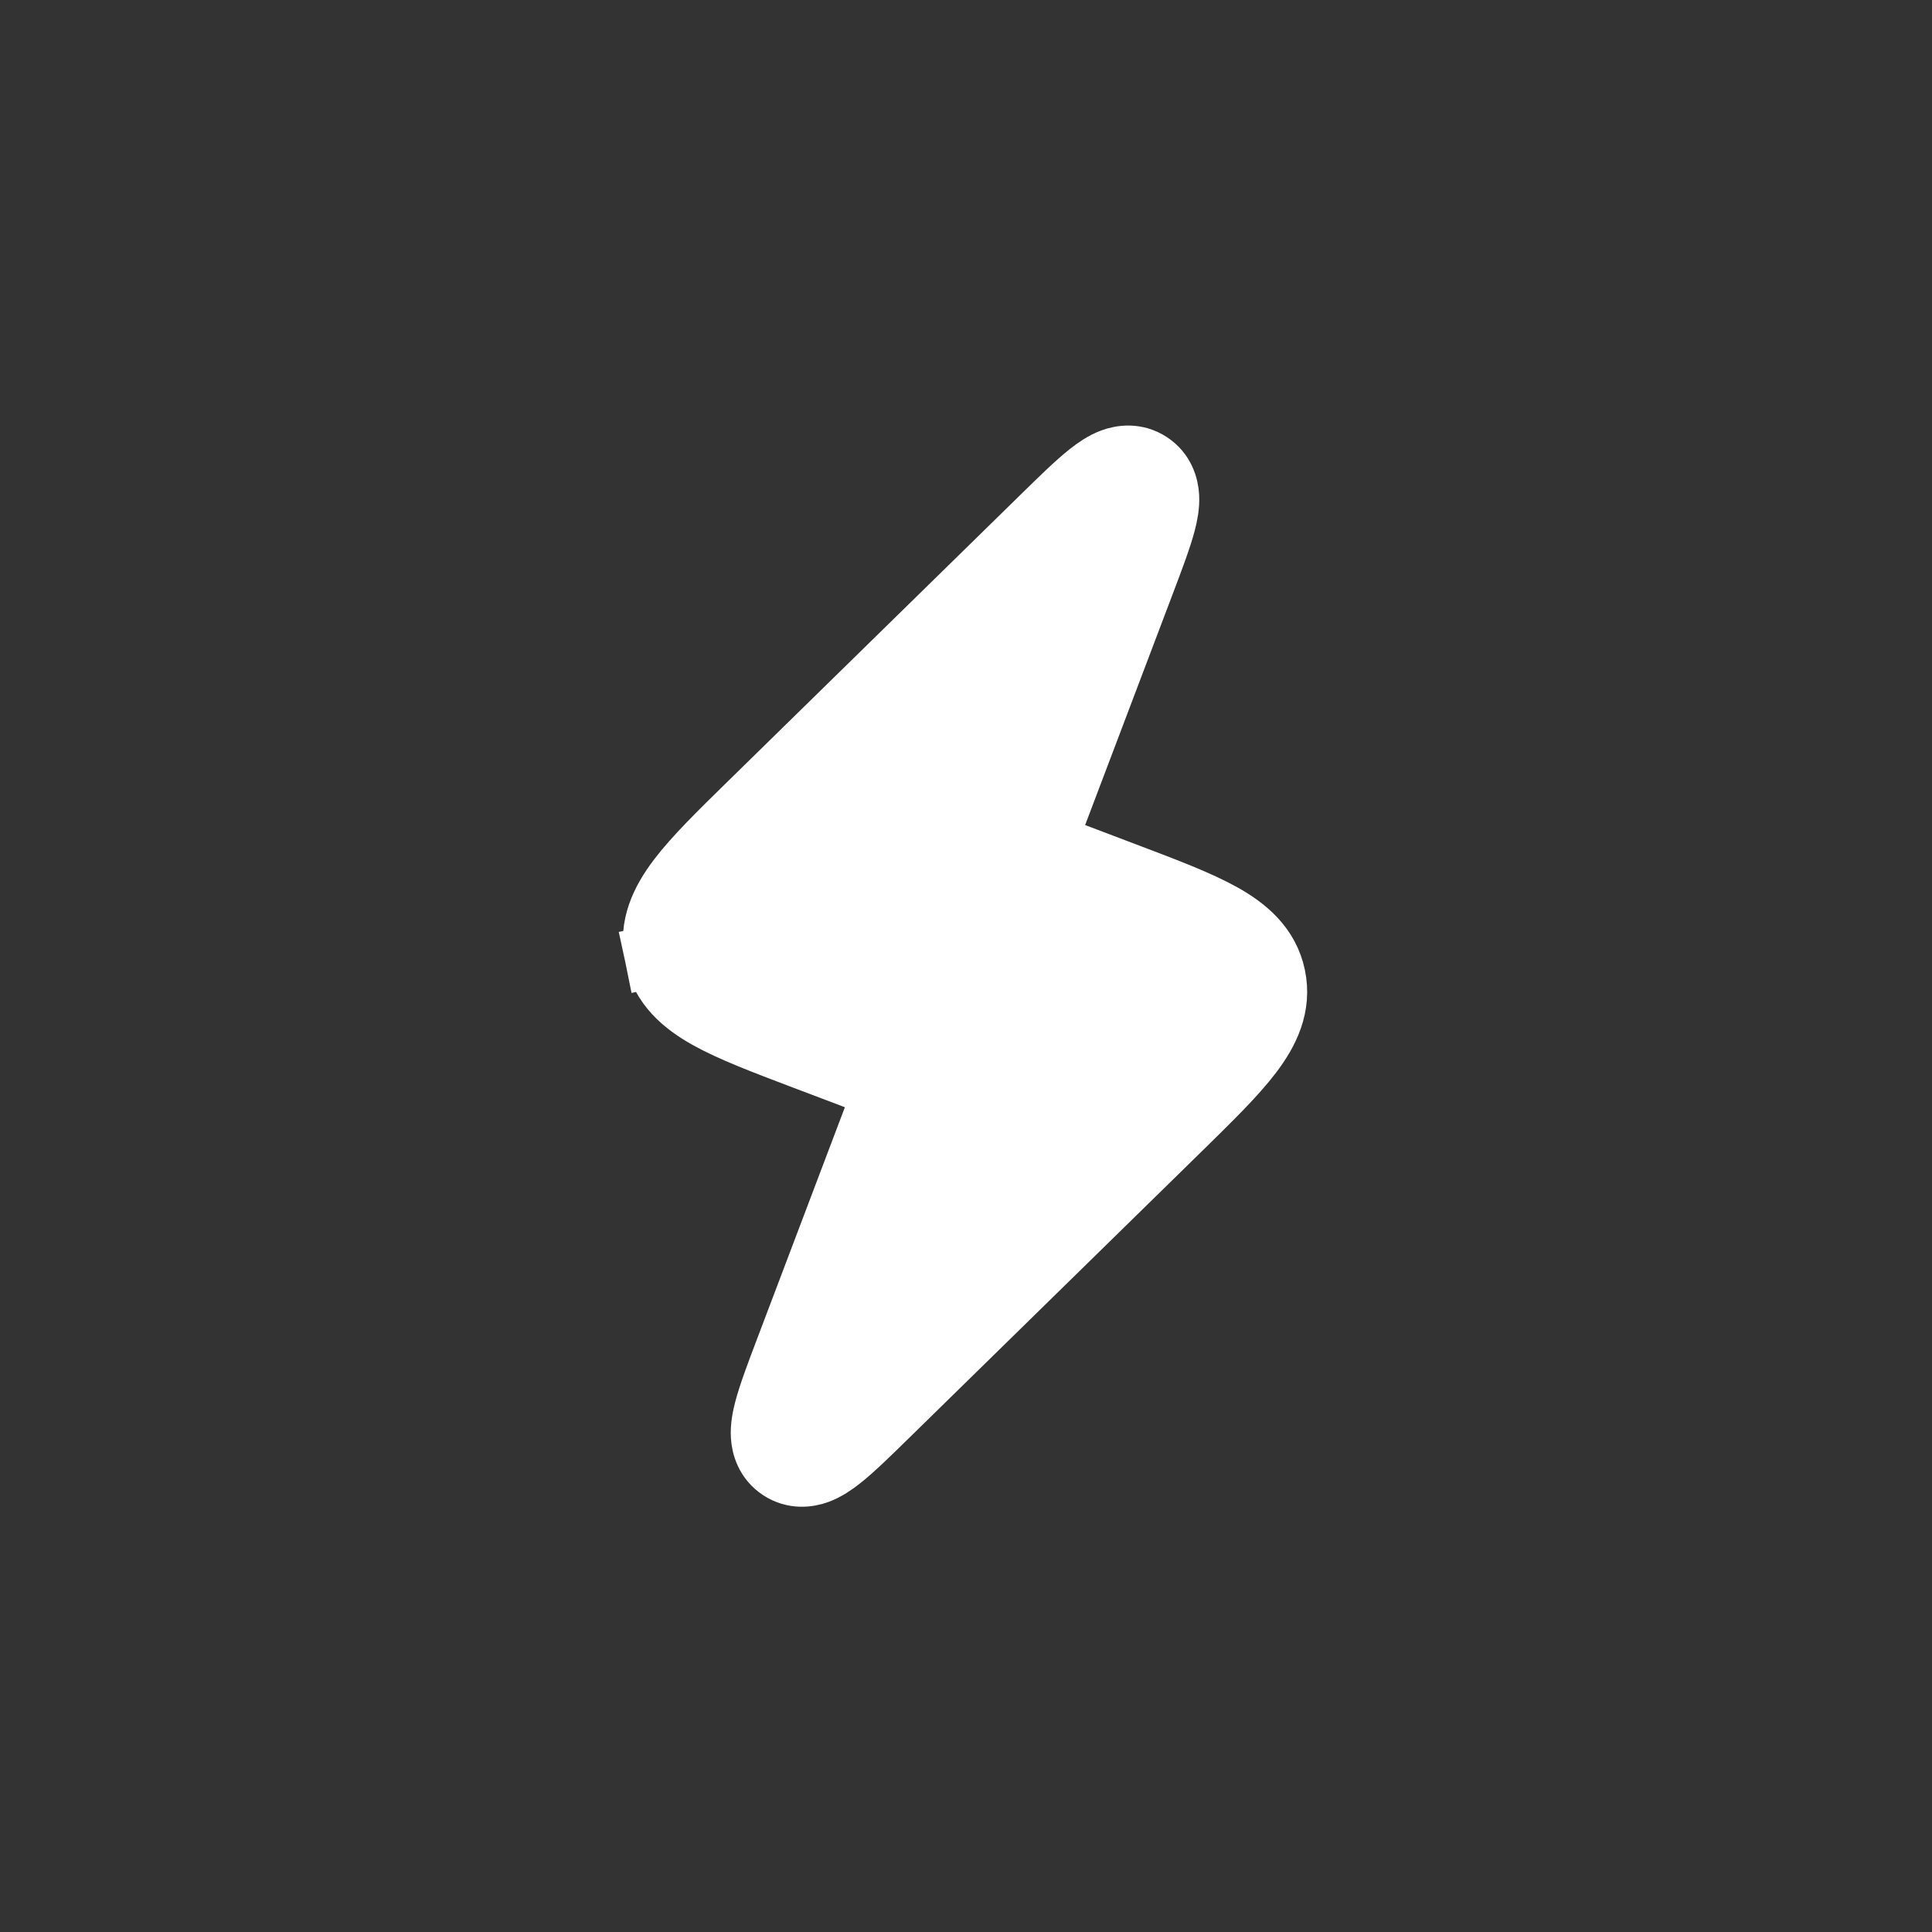 <svg width="306" height="306" viewBox="0 0 306 306" fill="none" xmlns="http://www.w3.org/2000/svg">
<rect x="0" y="0" width="306" height="306" fill="#333333" stroke="none"/>
<path d="M186.619 179.095L186.672 179.044L186.672 179.044L186.959 178.762C191.681 174.139 195.622 170.28 198.189 166.894C200.858 163.372 202.832 159.351 201.842 154.623C200.853 149.895 197.432 147.003 193.574 144.847C189.865 142.774 184.708 140.82 178.528 138.478L178.152 138.336L165.505 133.542L181.003 92.652L181.115 92.356C182.577 88.498 183.822 85.214 184.461 82.764C184.783 81.531 185.081 80.053 184.996 78.598C184.905 77.021 184.291 74.786 182.102 73.355C179.913 71.924 177.62 72.258 176.139 72.806C174.772 73.313 173.537 74.178 172.537 74.967C170.549 76.535 168.04 78.992 165.092 81.879L164.866 82.101L119.014 127.003L118.727 127.284C114.005 131.908 110.064 135.766 107.497 139.152C104.828 142.674 102.854 146.696 103.844 151.423L108.675 150.412L103.844 151.423C104.834 156.151 108.254 159.044 112.112 161.199C115.821 163.272 120.979 165.226 127.159 167.568L127.534 167.711L140.181 172.504L124.684 213.394L124.571 213.69C123.109 217.549 121.864 220.832 121.225 223.282C120.903 224.516 120.606 225.993 120.69 227.449C120.782 229.025 121.395 231.261 123.584 232.692C125.773 234.123 128.066 233.788 129.548 233.24C130.915 232.734 132.149 231.868 133.15 231.079C135.138 229.511 137.646 227.054 140.594 224.167L140.821 223.945L186.619 179.096L186.619 179.095ZM163.588 132.763C163.587 132.763 163.59 132.764 163.594 132.767C163.59 132.764 163.588 132.763 163.588 132.763ZM164.819 135.487C164.818 135.491 164.818 135.494 164.818 135.494C164.817 135.495 164.818 135.492 164.819 135.487ZM140.869 170.552C140.869 170.552 140.868 170.554 140.867 170.56C140.868 170.555 140.869 170.552 140.869 170.552Z" fill="white" stroke="white" stroke-width="9.871"/>
</svg>
